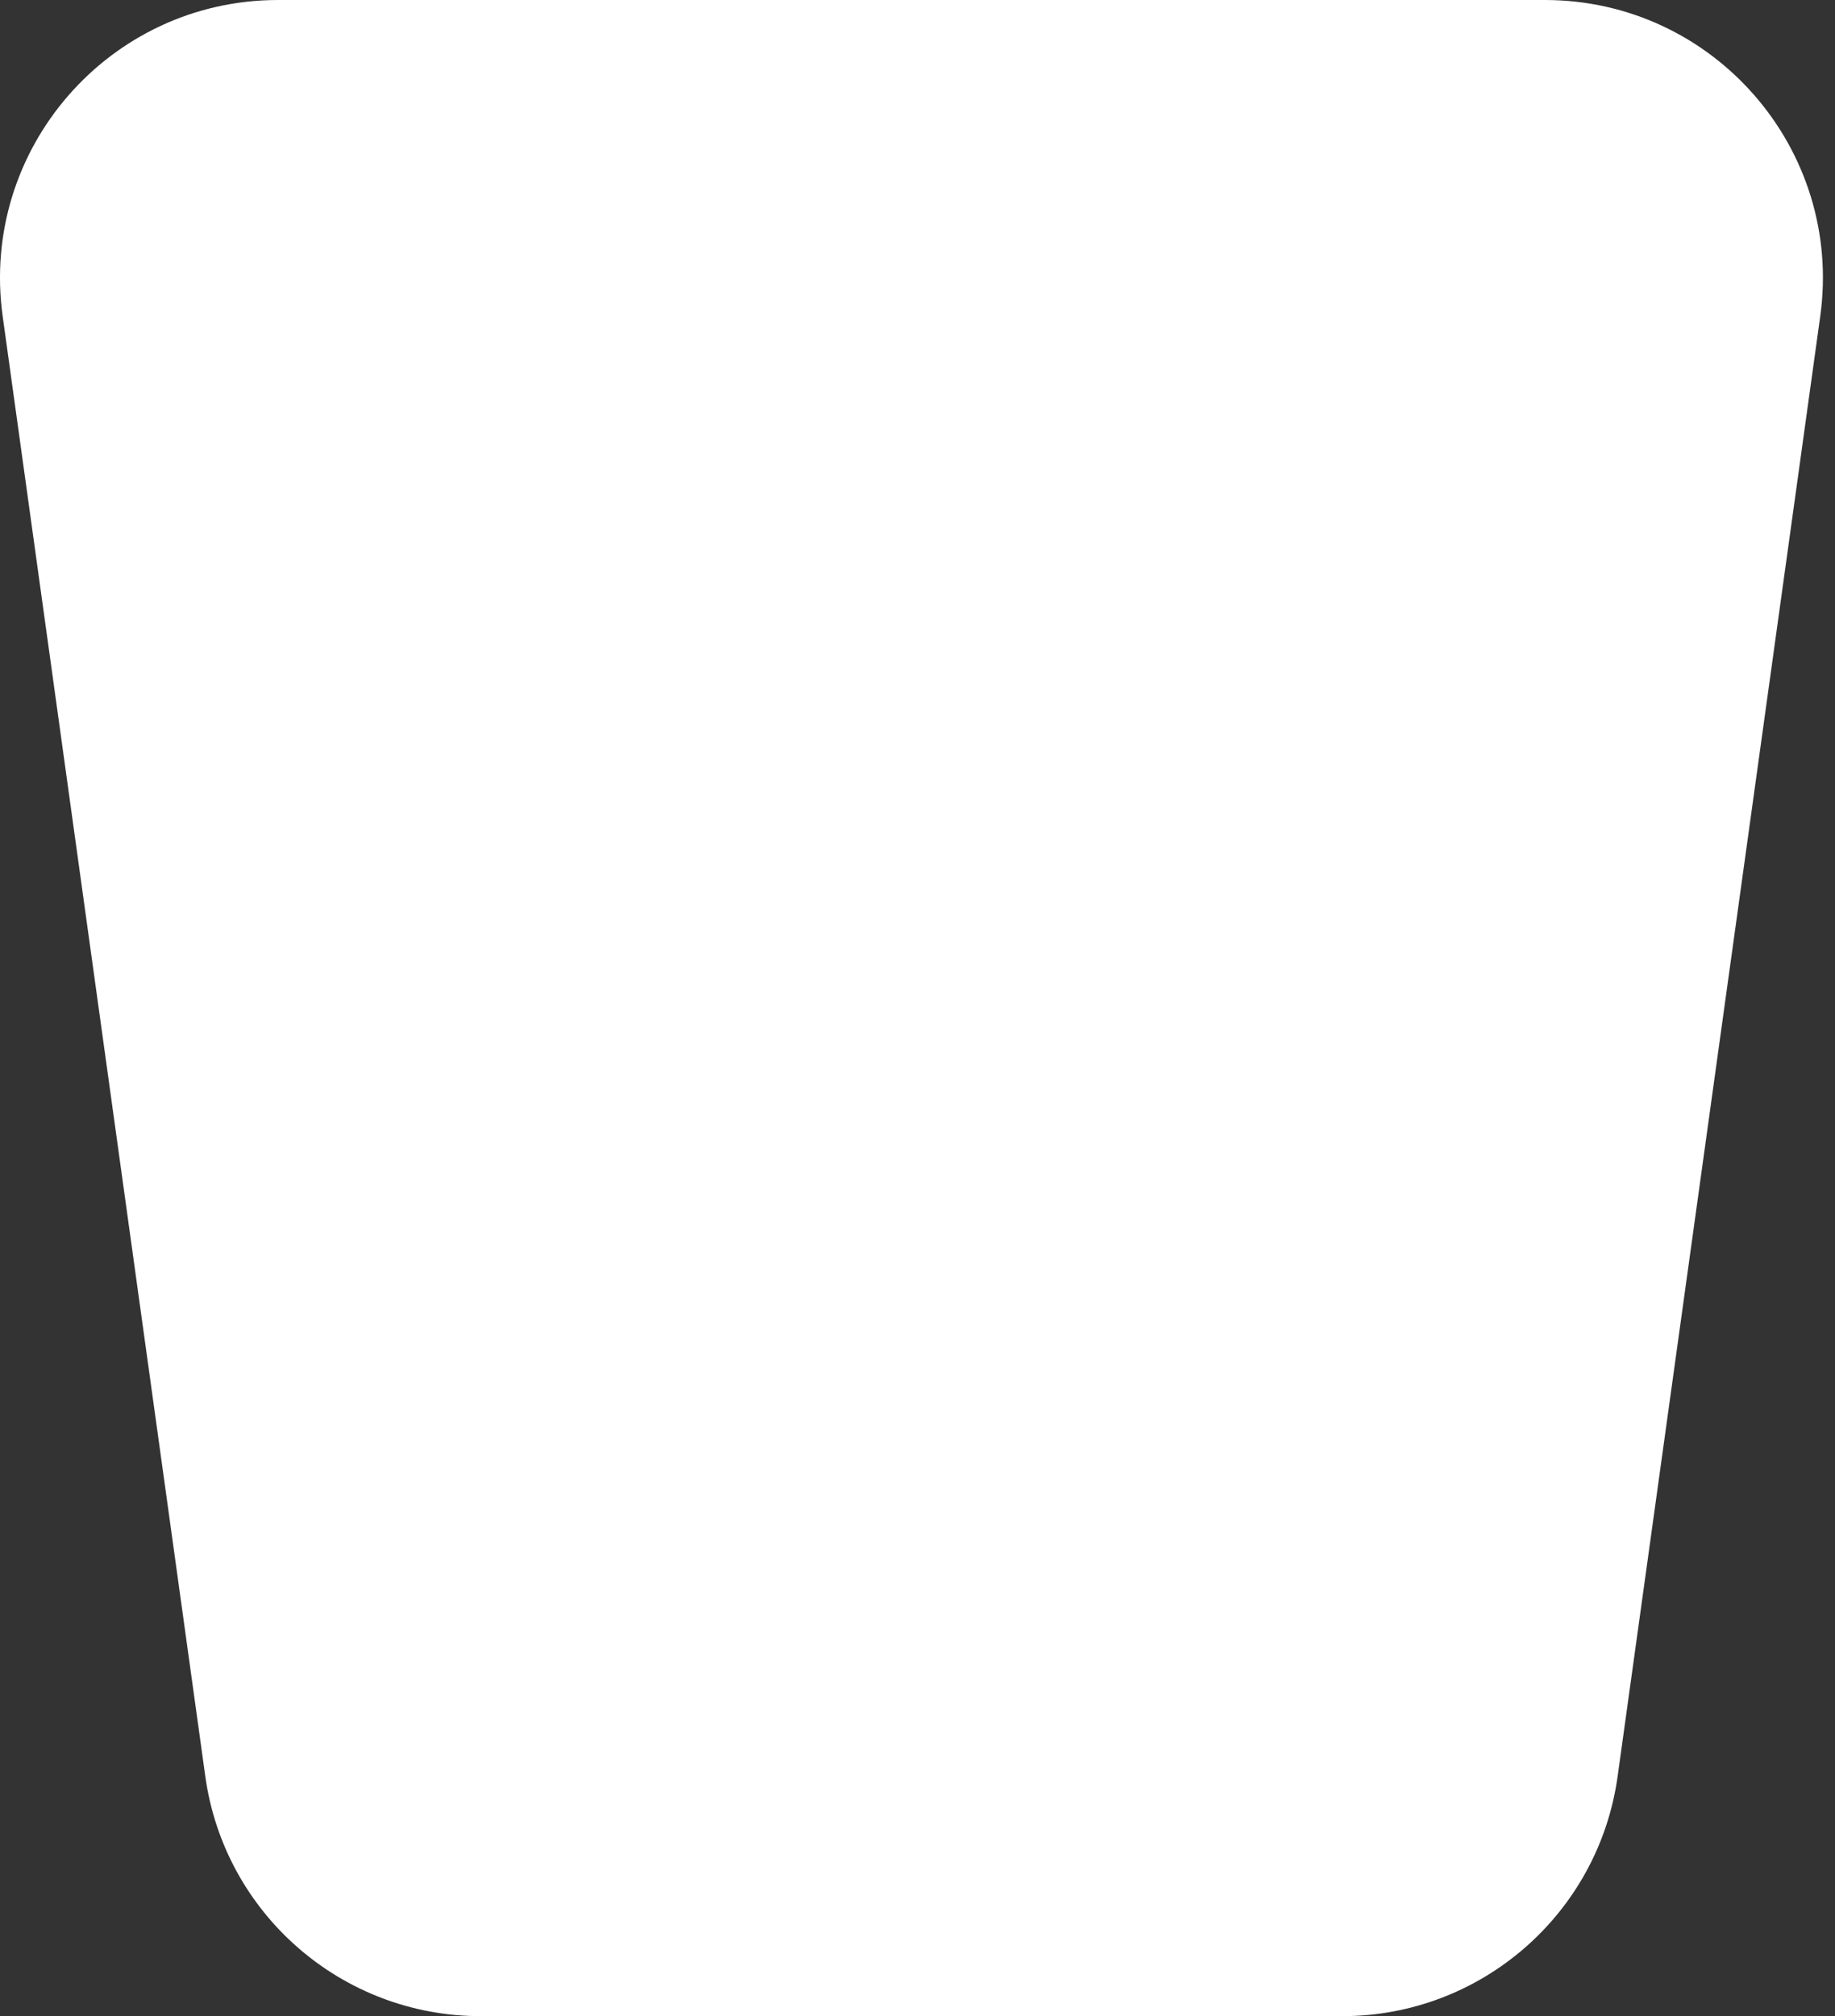 <svg width="132" height="145" viewBox="0 0 132 145" fill="none" xmlns="http://www.w3.org/2000/svg">
<rect x="0" y="0" width="132" height="145" fill="#333333" stroke="none"/>
<path d="M68.409 0C79.455 0 88.409 8.954 88.409 20V125C88.409 136.046 79.455 145 68.409 145H34.578C24.595 145 16.14 137.638 14.768 127.75L0.193 22.75C-1.476 10.726 7.864 0 20.003 0H68.409Z" fill="white"/>
<path d="M62.722 0C51.677 0 42.722 8.954 42.722 20V125C42.722 136.046 51.677 145 62.722 145H96.554C106.537 145 114.991 137.638 116.364 127.75L130.938 22.75C132.607 10.726 123.267 0 111.128 0H62.722Z" fill="white"/>
</svg>
